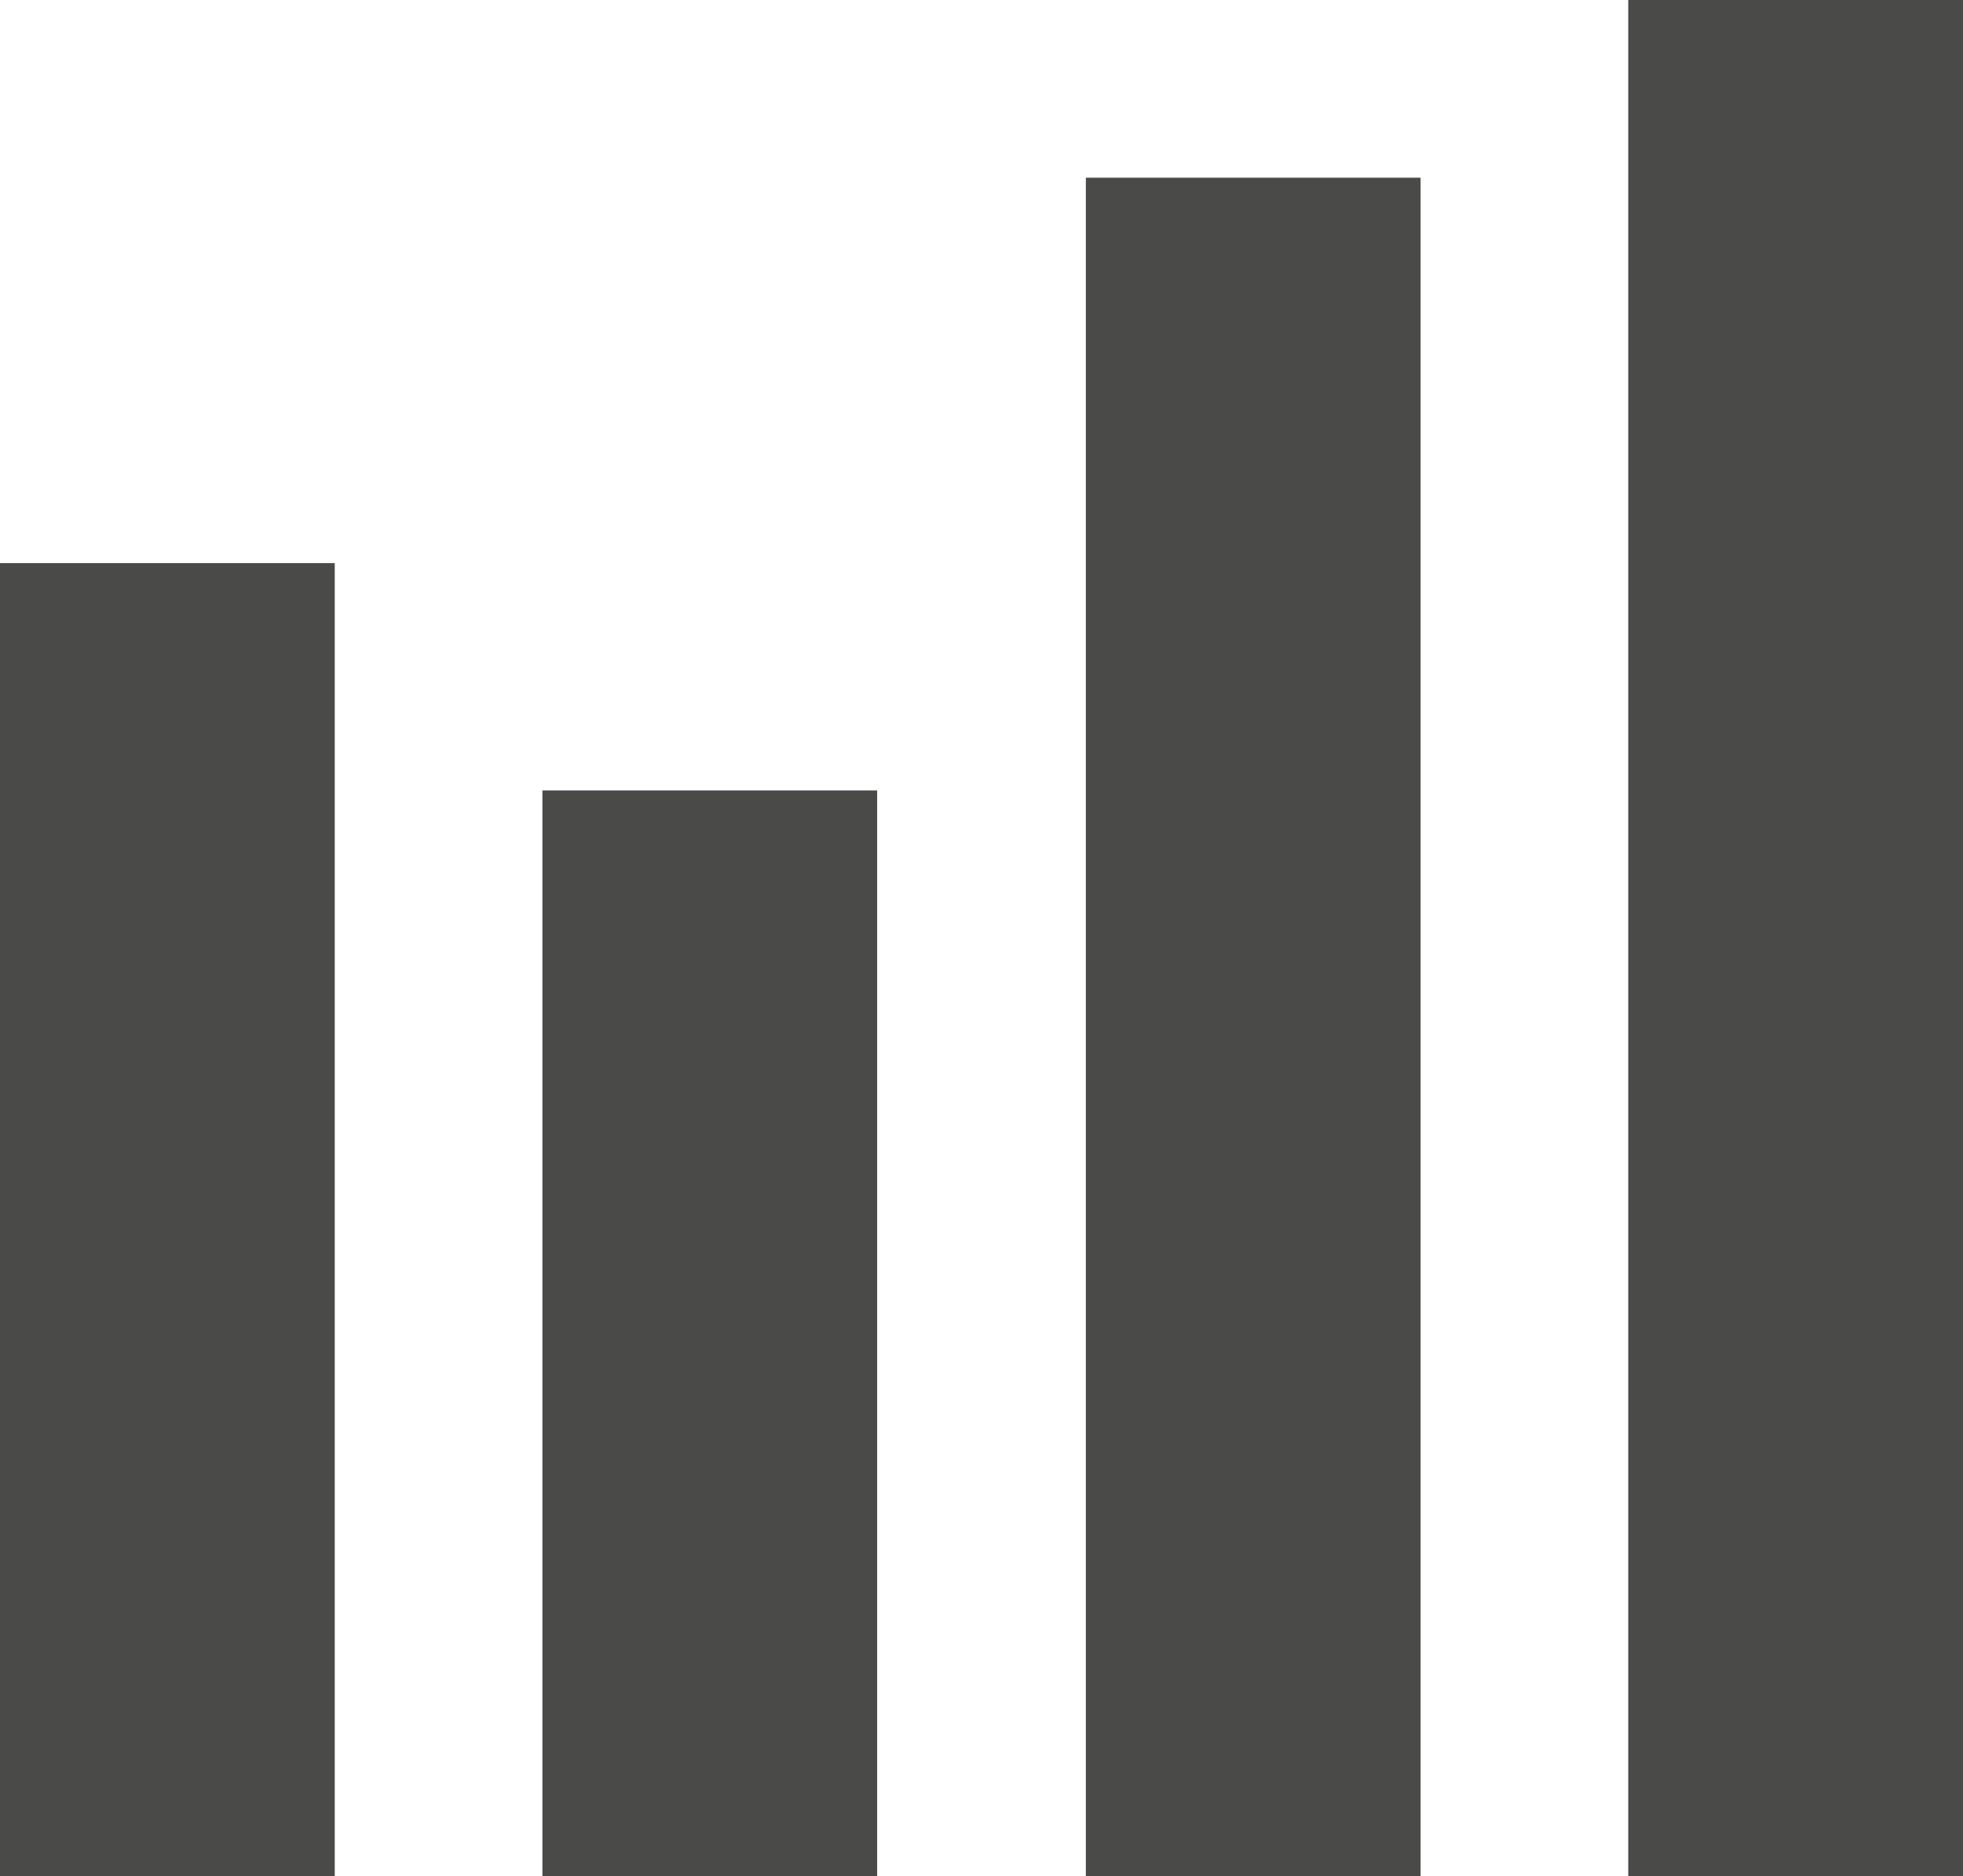 <svg xmlns="http://www.w3.org/2000/svg" viewBox="0 0 19 18.16"><defs><style>.cls-1{fill:#4a4a49;}</style></defs><title>Recurso 1</title><g id="Capa_2" data-name="Capa 2"><g id="Capa_1-2" data-name="Capa 1"><rect class="cls-1" y="5.45" width="3.24" height="12.71"/><rect class="cls-1" x="5.25" y="7.65" width="3.24" height="10.51"/><rect class="cls-1" x="10.51" y="1.72" width="3.24" height="16.44"/><rect class="cls-1" x="15.76" width="3.24" height="18.16"/></g></g></svg>